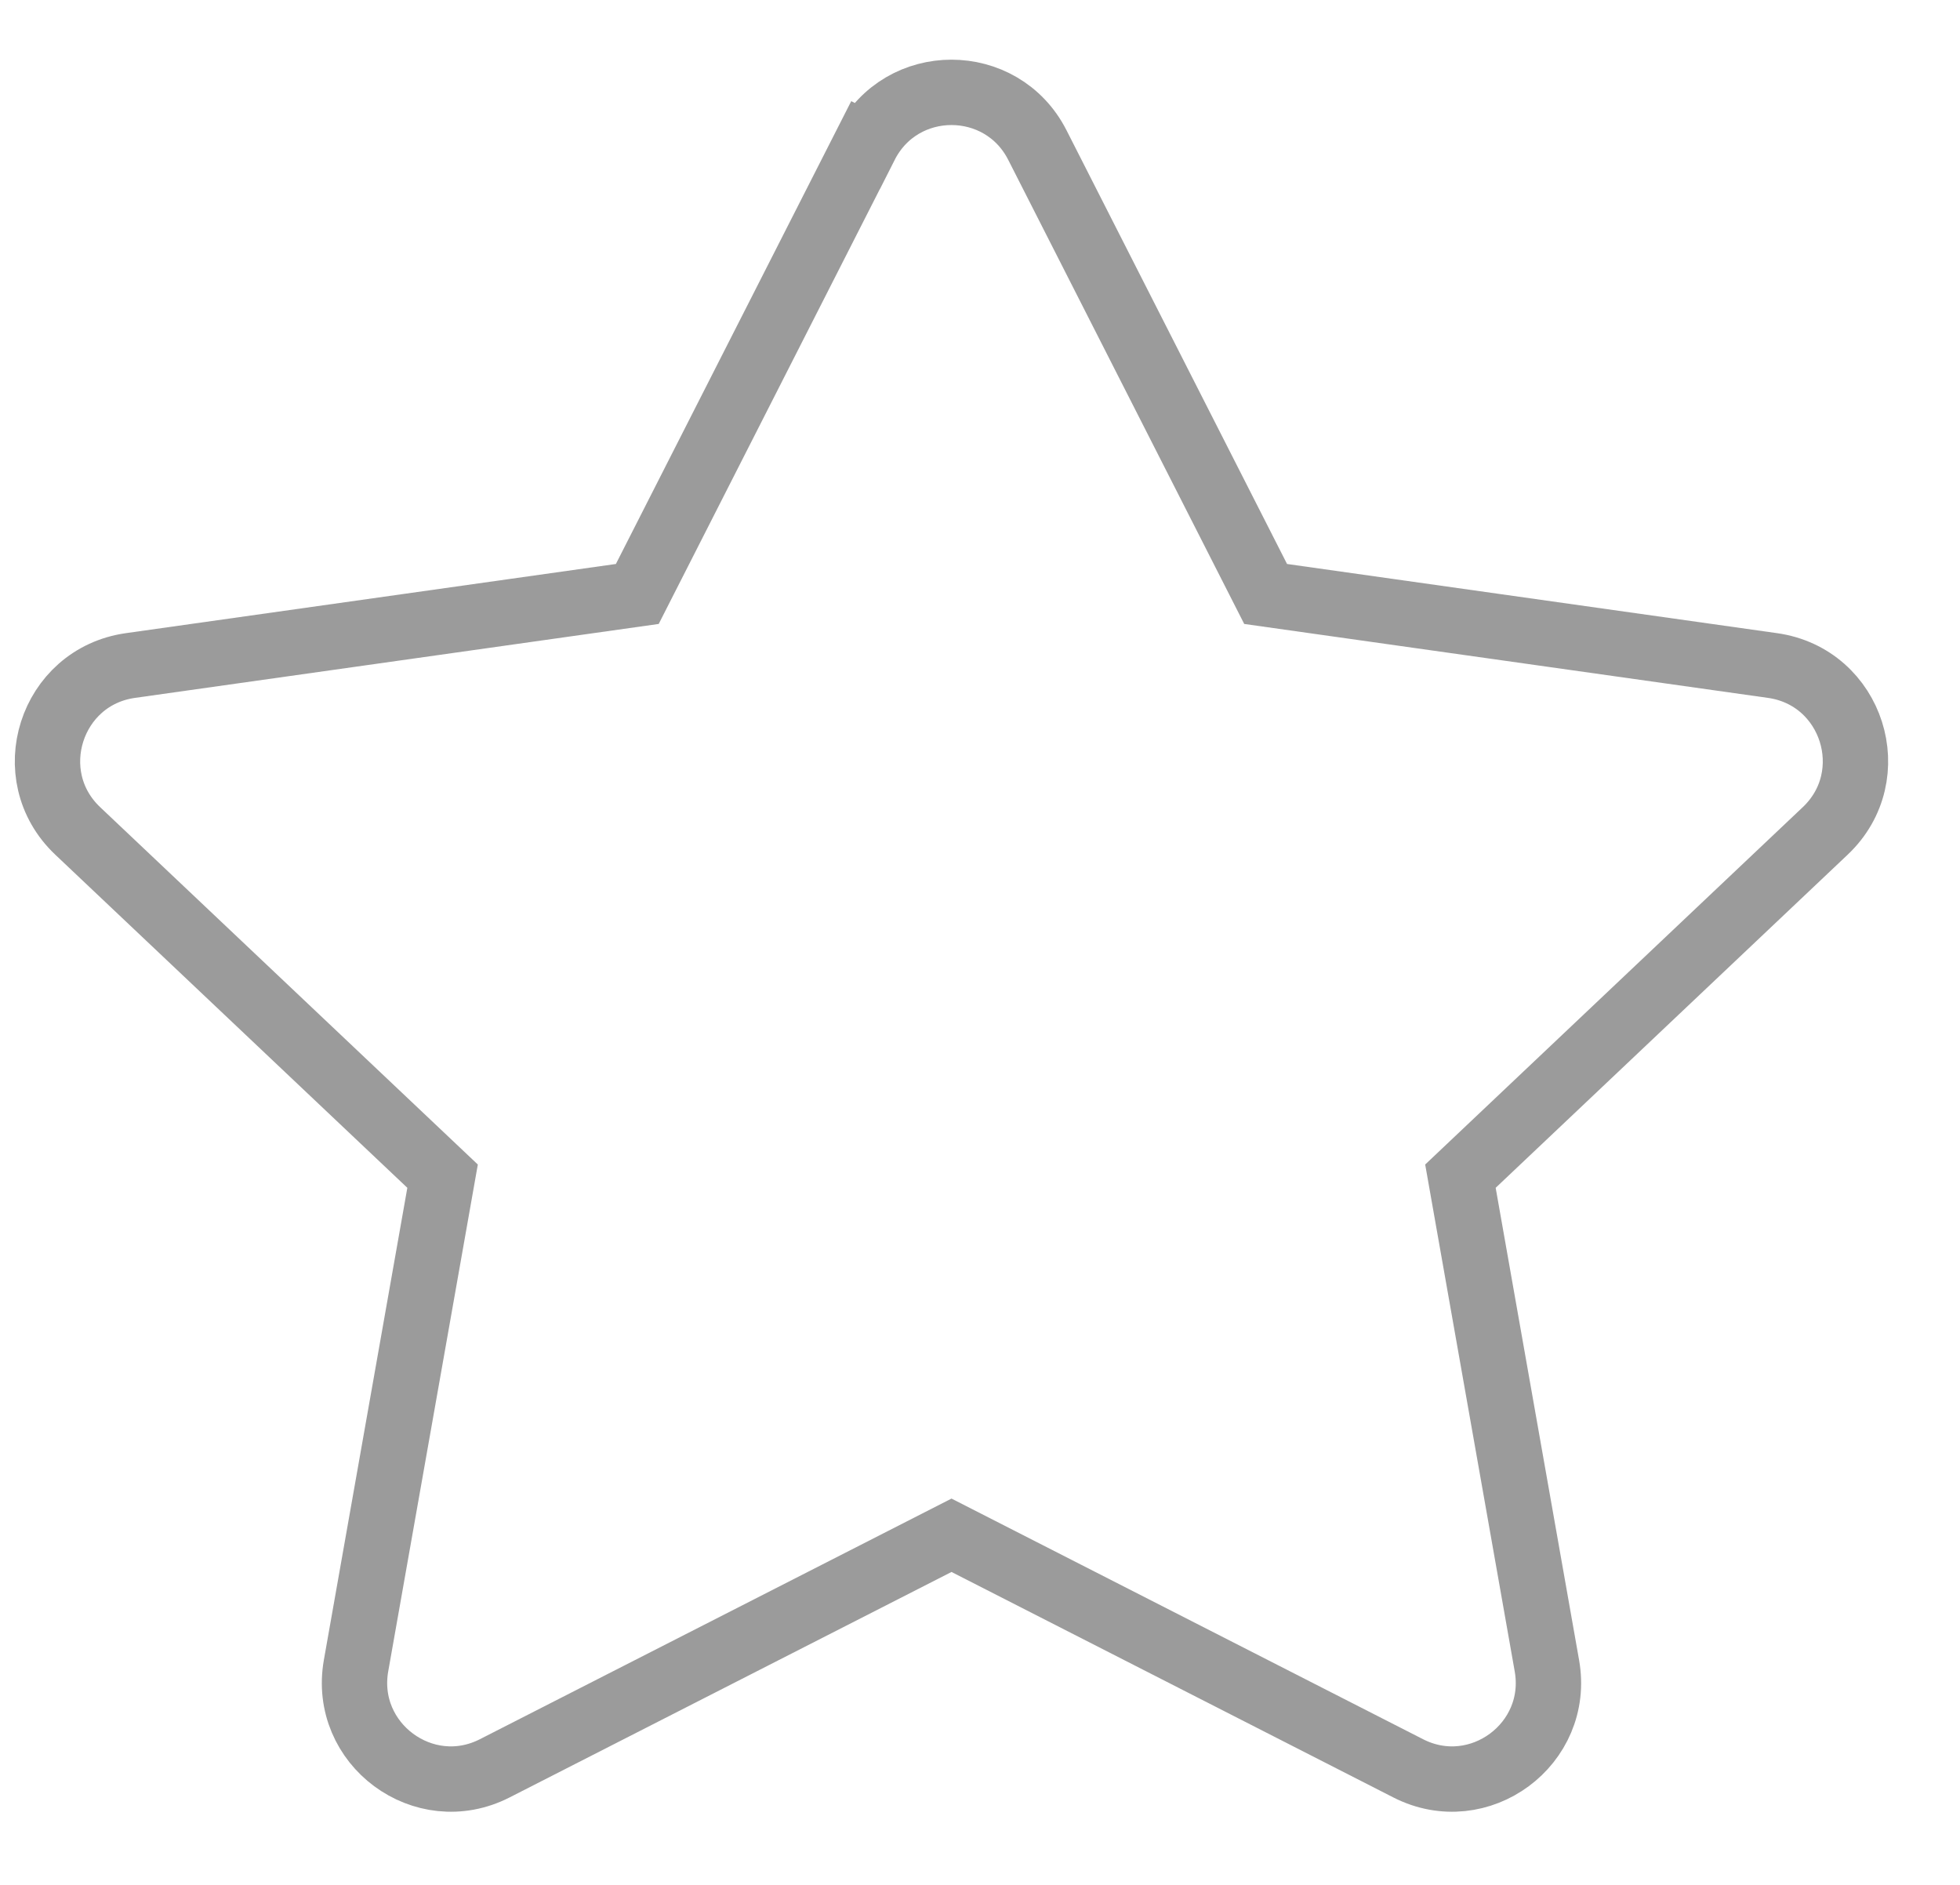 <svg width="26" height="25" viewBox="0 0 26 25" fill="none" xmlns="http://www.w3.org/2000/svg">
<path d="M11.482 1.924L11.869 2.12L11.482 1.924L8.454 7.878L1.731 8.827C0.671 8.976 0.253 10.285 1.031 11.021L5.871 15.6L4.723 22.093C4.54 23.132 5.623 23.934 6.563 23.454L12.622 20.363L18.68 23.454C19.62 23.934 20.704 23.132 20.52 22.093L19.373 15.6L24.212 11.021C24.99 10.285 24.573 8.976 23.512 8.827L16.789 7.878L13.761 1.924C13.287 0.992 11.956 0.992 11.482 1.924Z" stroke="#9B9B9B" stroke-width="0.867"/>
</svg>

